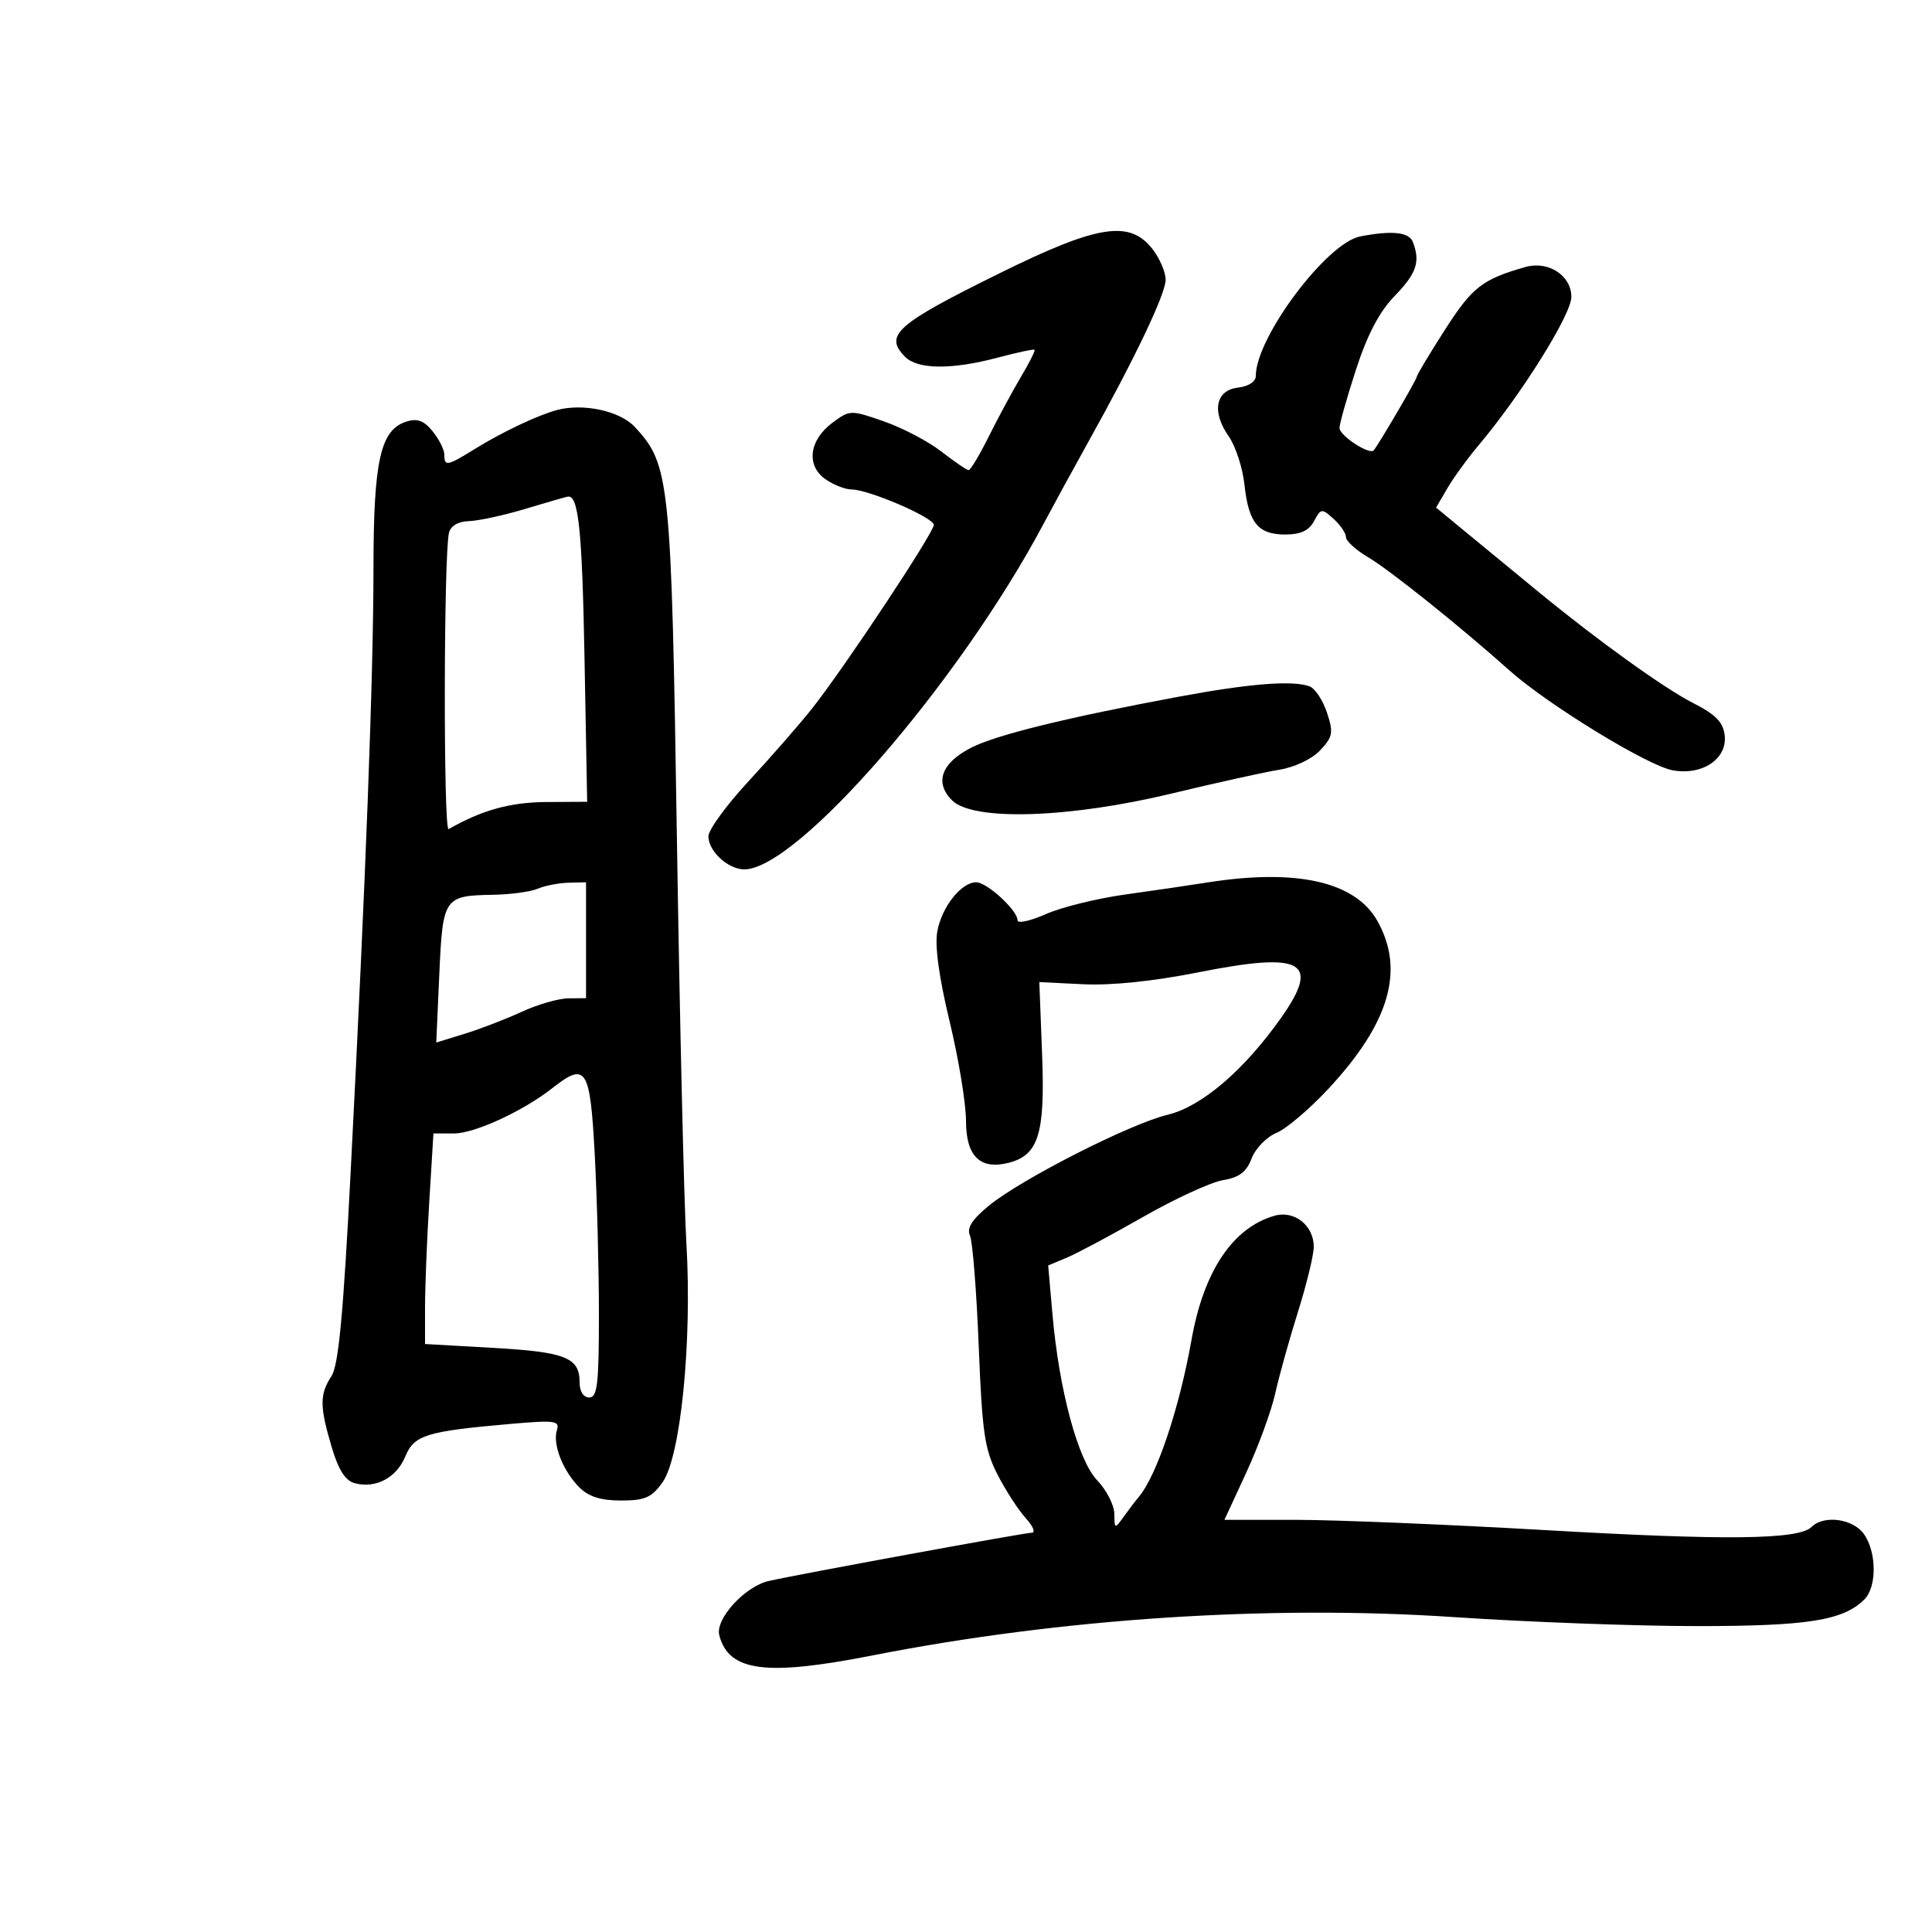 <svg xmlns="http://www.w3.org/2000/svg" width="300" height="300" viewBox="0 0 300 300" version="1.1">
	<path d="M 155.318 42.381 C 139.116 50.372, 137.205 52.062, 140.571 55.429 C 142.527 57.384, 147.835 57.419, 154.953 55.525 C 157.953 54.727, 160.516 54.183, 160.649 54.316 C 160.782 54.449, 159.827 56.345, 158.527 58.529 C 157.227 60.713, 154.988 64.862, 153.552 67.750 C 152.116 70.638, 150.703 73, 150.412 73 C 150.121 73, 148.222 71.707, 146.191 70.127 C 144.161 68.546, 140.138 66.433, 137.252 65.430 C 132.081 63.633, 131.964 63.636, 129.252 65.652 C 125.638 68.339, 125.147 72.289, 128.165 74.403 C 129.419 75.281, 131.234 76, 132.199 76 C 134.862 76, 144.997 80.361, 144.999 81.507 C 145 82.729, 131.077 103.735, 126.113 110 C 124.152 112.475, 119.724 117.546, 116.274 121.269 C 112.823 124.992, 110 128.859, 110 129.864 C 110 132.178, 113.069 135.001, 115.579 134.996 C 123.802 134.980, 148.848 106.090, 161.957 81.500 C 163.716 78.200, 166.911 72.350, 169.058 68.500 C 176.229 55.641, 181 45.627, 181 43.438 C 181 42.245, 180.067 40.084, 178.927 38.635 C 175.387 34.134, 170.448 34.918, 155.318 42.381 M 211.223 36.709 C 206.010 37.710, 195 52.410, 195 58.372 C 195 59.260, 193.883 59.996, 192.250 60.184 C 188.748 60.587, 188.105 63.919, 190.792 67.748 C 191.854 69.262, 192.955 72.637, 193.238 75.249 C 193.886 81.209, 195.353 83, 199.587 83 C 201.951 83, 203.256 82.390, 204.044 80.917 C 205.108 78.930, 205.248 78.914, 207.080 80.572 C 208.136 81.528, 209.001 82.803, 209.003 83.405 C 209.004 84.007, 210.532 85.400, 212.398 86.500 C 215.784 88.496, 226.718 97.251, 234.427 104.139 C 240.304 109.389, 255.790 118.870, 259.682 119.600 C 264.308 120.468, 268.234 117.854, 267.810 114.187 C 267.573 112.130, 266.412 110.947, 262.859 109.140 C 258.425 106.885, 248.140 99.494, 239.010 92 C 236.664 90.075, 232.101 86.322, 228.869 83.660 L 222.993 78.821 224.746 75.819 C 225.711 74.168, 227.888 71.170, 229.584 69.158 C 236.205 61.305, 244 48.842, 244 46.110 C 244 42.778, 240.430 40.451, 236.869 41.462 C 230.182 43.359, 228.617 44.578, 224.385 51.179 C 221.973 54.942, 220 58.234, 220 58.495 C 220 58.900, 214.271 68.700, 213.323 69.918 C 212.703 70.714, 208 67.657, 208 66.459 C 208 65.797, 209.152 61.710, 210.561 57.378 C 212.325 51.950, 214.191 48.399, 216.561 45.958 C 219.963 42.453, 220.572 40.654, 219.393 37.582 C 218.800 36.036, 216.186 35.757, 211.223 36.709 M 86.500 63.666 C 83.539 64.452, 77.999 67.075, 73.770 69.692 C 69.414 72.387, 69 72.467, 69 70.611 C 69 69.847, 68.185 68.215, 67.188 66.984 C 65.828 65.304, 64.807 64.926, 63.097 65.469 C 59.071 66.747, 58.001 71.516, 57.993 88.218 C 57.986 104.968, 56.795 136.481, 54.450 181.978 C 53.308 204.151, 52.568 212.010, 51.466 213.693 C 49.620 216.510, 49.626 218.379, 51.504 224.703 C 52.569 228.288, 53.624 229.930, 55.112 230.319 C 58.359 231.168, 61.562 229.471, 62.925 226.180 C 64.314 222.827, 66.150 222.256, 79.250 221.107 C 86.184 220.498, 86.944 220.601, 86.474 222.081 C 85.783 224.259, 87.414 228.414, 89.960 230.960 C 91.400 232.400, 93.304 233, 96.432 233 C 100.158 233, 101.185 232.548, 102.883 230.164 C 105.697 226.213, 107.480 208.364, 106.585 193.120 C 106.210 186.729, 105.544 158.325, 105.106 130 C 104.245 74.359, 104.020 72.170, 98.567 66.289 C 96.272 63.814, 90.592 62.579, 86.500 63.666 M 81.500 79.038 C 78.200 80.029, 74.293 80.876, 72.817 80.920 C 71.133 80.970, 69.979 81.651, 69.715 82.750 C 68.891 86.190, 68.841 129.217, 69.662 128.746 C 74.778 125.811, 79.226 124.574, 84.790 124.540 L 91.175 124.500 90.769 102.500 C 90.396 82.201, 89.837 76.807, 88.143 77.118 C 87.789 77.183, 84.800 78.047, 81.500 79.038 M 183 108.190 C 165.677 111.417, 154.713 114.110, 150.823 116.092 C 146.177 118.460, 145.061 121.505, 147.825 124.270 C 151.084 127.529, 165.990 127.063, 182 123.203 C 188.875 121.545, 196.363 119.890, 198.641 119.525 C 201.038 119.141, 203.713 117.870, 204.994 116.507 C 206.966 114.407, 207.081 113.775, 206.054 110.665 C 205.421 108.746, 204.213 106.912, 203.370 106.588 C 200.802 105.603, 194.024 106.136, 183 108.190 M 187.500 137.028 C 184.750 137.463, 178.960 138.311, 174.633 138.914 C 170.306 139.517, 164.794 140.882, 162.383 141.949 C 159.972 143.015, 158 143.442, 158 142.898 C 158 141.355, 153.263 137, 151.584 137 C 149.273 137, 146.262 140.789, 145.548 144.597 C 145.130 146.822, 145.797 151.720, 147.453 158.590 C 148.854 164.404, 150 171.358, 150 174.045 C 150 179.519, 152.174 181.675, 156.580 180.569 C 161.268 179.393, 162.294 176.096, 161.818 163.734 L 161.385 152.500 168.248 152.834 C 172.571 153.045, 179.170 152.360, 186.084 150.983 C 202.352 147.744, 205.123 149.284, 198.889 158.100 C 193.140 166.230, 186.580 171.830, 181.323 173.096 C 175.447 174.511, 158.513 183.128, 153.519 187.245 C 150.912 189.394, 150.089 190.706, 150.618 191.872 C 151.024 192.768, 151.634 200.475, 151.975 209 C 152.514 222.510, 152.891 225.078, 154.910 229 C 156.183 231.475, 158.153 234.512, 159.287 235.750 C 160.421 236.988, 160.832 238, 160.200 238 C 159.117 238, 123.953 244.455, 119.367 245.495 C 115.657 246.337, 111.032 251.408, 111.688 253.915 C 113.165 259.565, 118.883 260.318, 135.500 257.051 C 164.729 251.306, 197.163 249.175, 225.899 251.112 C 237.230 251.875, 254.150 252.500, 263.500 252.500 C 280.756 252.500, 286.231 251.626, 289.509 248.348 C 291.452 246.405, 291.417 241.040, 289.443 238.223 C 287.763 235.823, 283.201 235.199, 281.292 237.108 C 279.317 239.083, 268.041 239.215, 239.896 237.592 C 224.714 236.716, 207.306 236, 201.212 236 L 190.130 236 193.528 228.645 C 195.397 224.600, 197.415 219.087, 198.011 216.395 C 198.608 213.703, 200.200 207.989, 201.548 203.698 C 202.897 199.407, 204 194.865, 204 193.603 C 204 190.281, 200.986 187.898, 197.901 188.781 C 191.421 190.636, 186.908 197.385, 185.016 208.054 C 183.129 218.686, 179.621 229.137, 176.831 232.437 C 176.336 233.022, 175.286 234.400, 174.498 235.500 C 173.097 237.453, 173.063 237.442, 173.032 235.055 C 173.014 233.710, 171.826 231.384, 170.391 229.886 C 167.383 226.747, 164.452 215.863, 163.417 204 L 162.763 196.500 165.632 195.302 C 167.209 194.642, 172.550 191.790, 177.500 188.963 C 182.450 186.136, 188.028 183.568, 189.895 183.257 C 192.439 182.833, 193.556 181.987, 194.351 179.882 C 194.934 178.337, 196.672 176.550, 198.213 175.912 C 199.754 175.273, 203.428 172.144, 206.378 168.958 C 215.790 158.793, 218.155 150.607, 213.879 142.999 C 210.453 136.903, 201.340 134.840, 187.500 137.028 M 83.500 138 C 82.400 138.473, 79.250 138.898, 76.500 138.945 C 68.940 139.074, 68.744 139.367, 68.212 151.349 L 67.743 161.882 72.122 160.535 C 74.530 159.795, 78.525 158.256, 81 157.116 C 83.475 155.977, 86.737 155.034, 88.250 155.022 L 91 155 91 146 L 91 137 88.250 137.070 C 86.737 137.109, 84.600 137.527, 83.500 138 M 85.809 168.935 C 81.239 172.530, 73.721 176, 70.503 176 L 67.304 176 66.652 186.656 C 66.293 192.516, 66 199.873, 66 203.005 L 66 208.699 76.586 209.298 C 87.807 209.934, 90 210.804, 90 214.622 C 90 216.069, 90.587 217, 91.500 217 C 92.755 217, 93 214.906, 93 204.157 C 93 197.093, 92.706 185.843, 92.346 179.157 C 91.629 165.820, 91.007 164.847, 85.809 168.935" stroke="none" fill="black" fill-rule="evenodd"/>
</svg>
